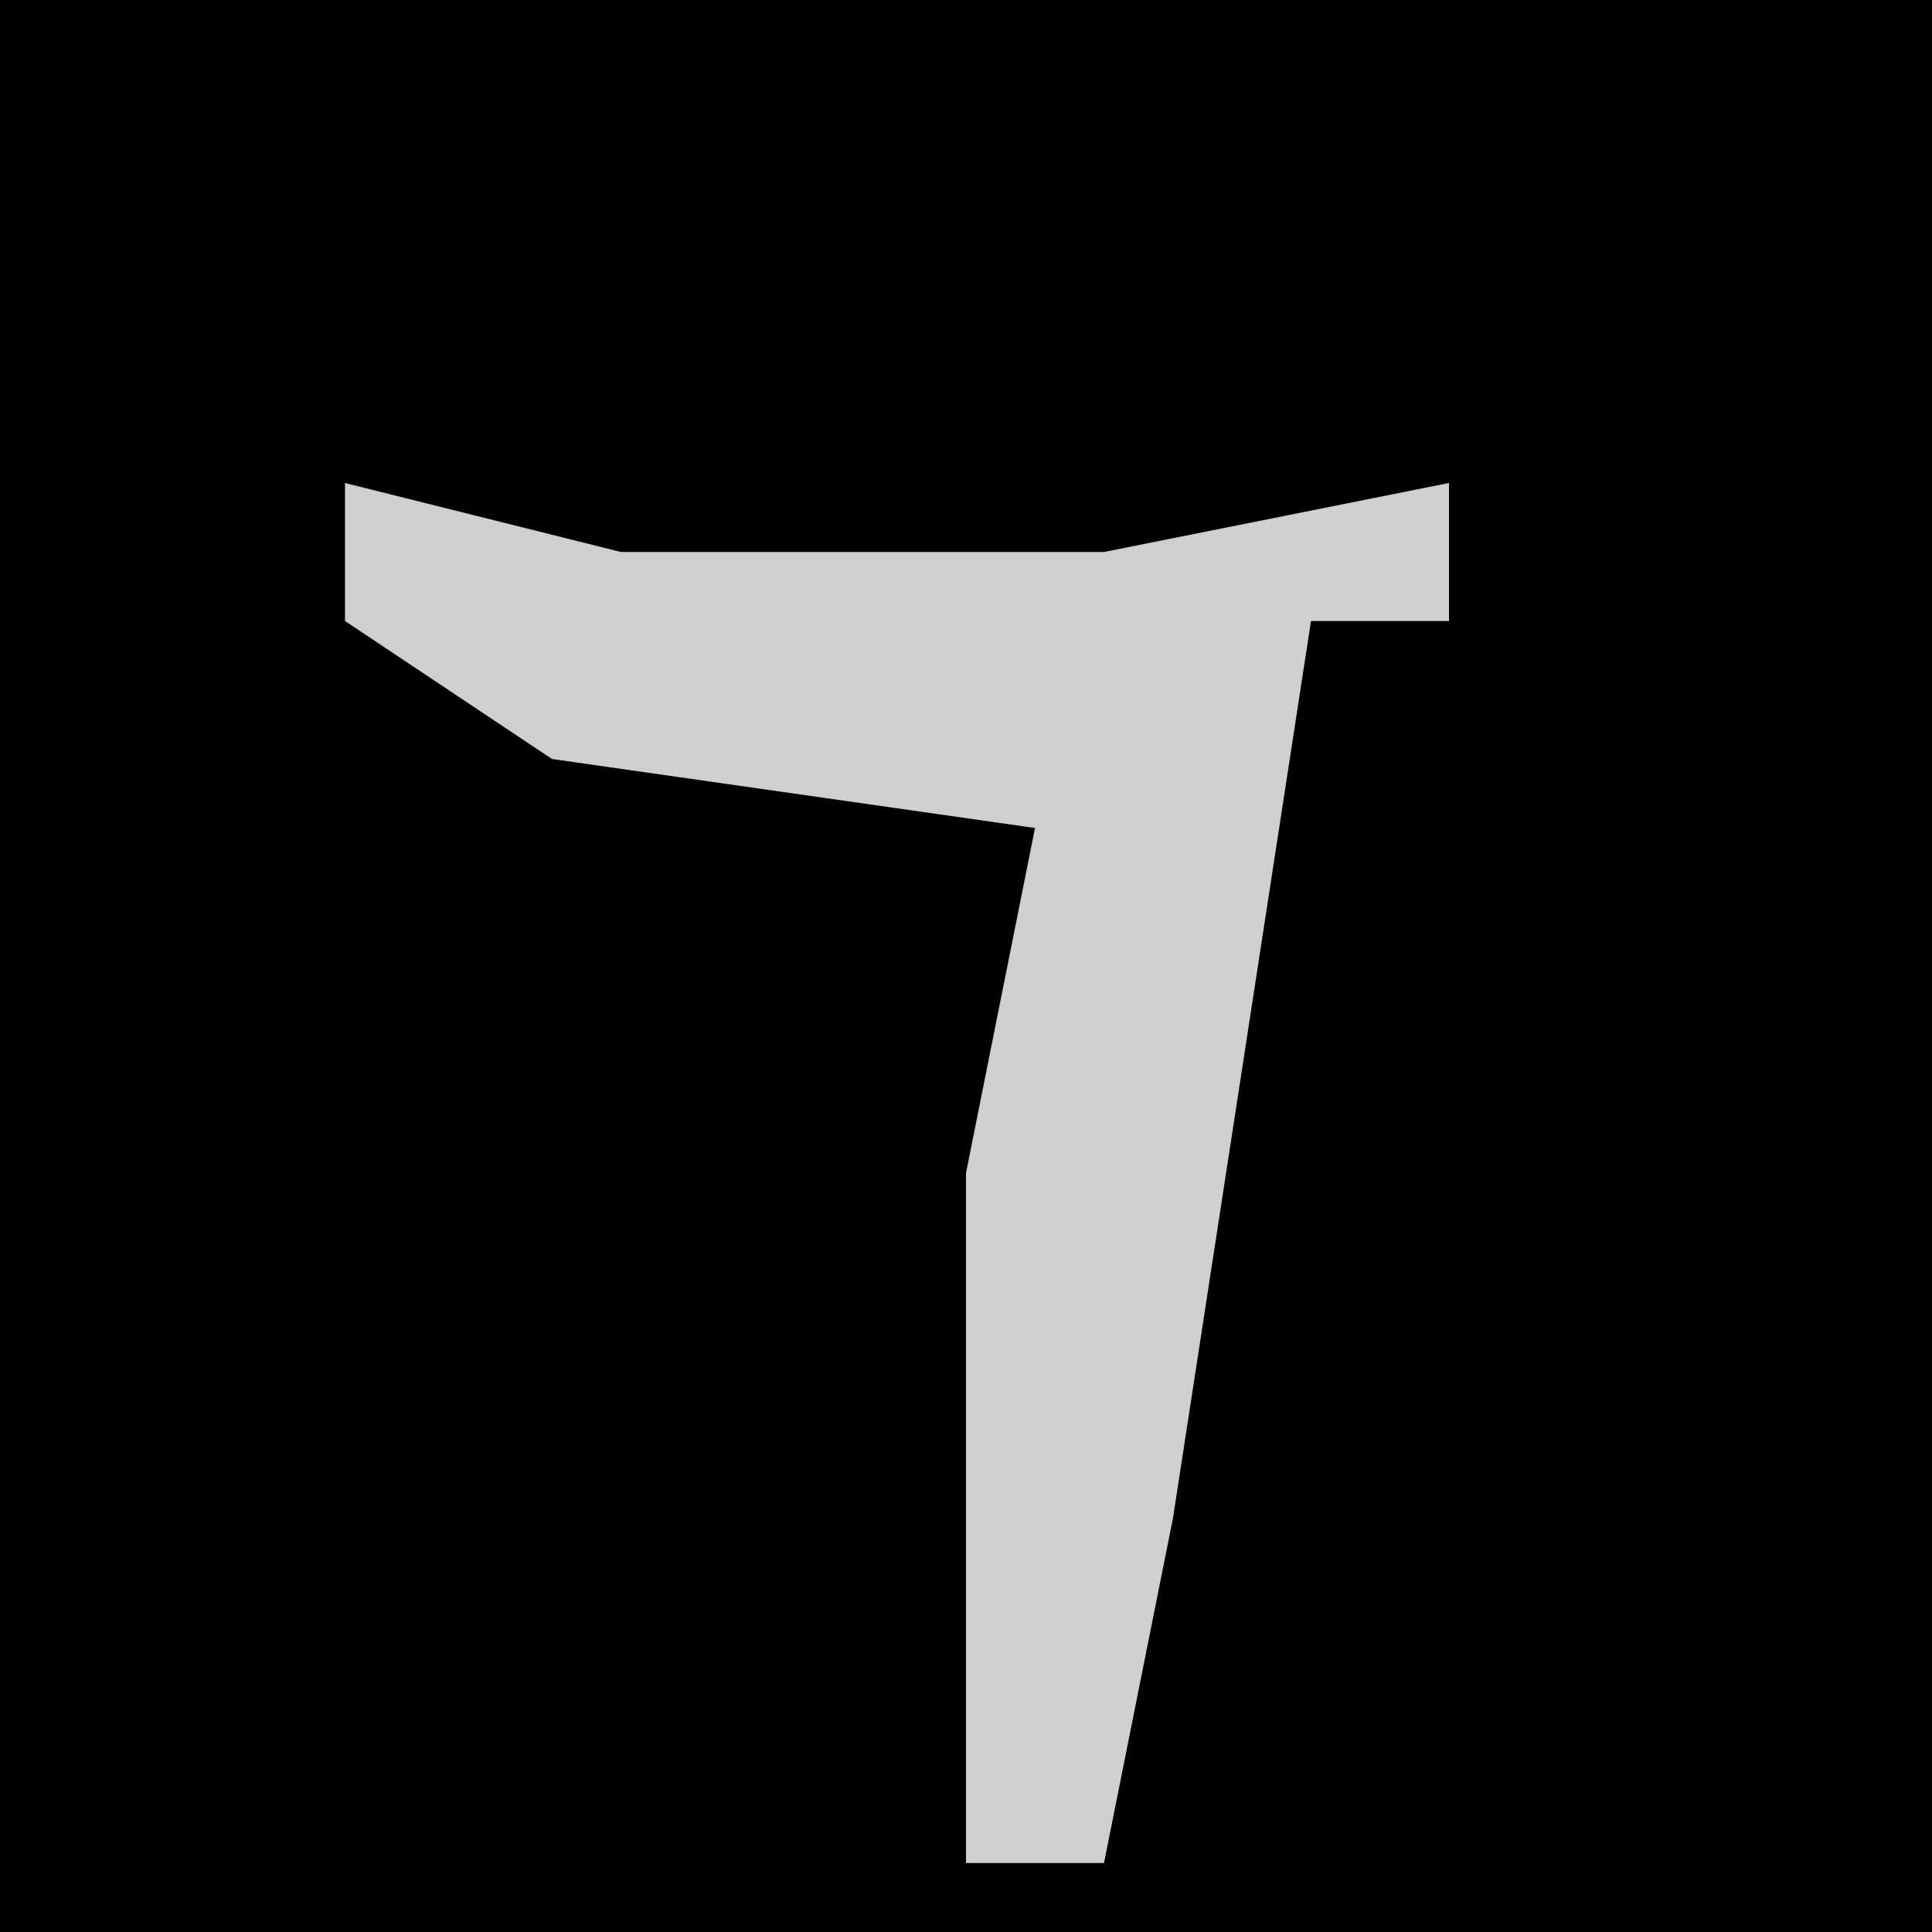 <?xml version="1.0" encoding="UTF-8"?>
<svg version="1.1" xmlns="http://www.w3.org/2000/svg" width="28" height="28">
<path d="M0,0 L28,0 L28,28 L0,28 Z " fill="#010101" transform="translate(0,0)"/>
<path d="M0,0 L4,1 L11,1 L16,0 L16,2 L14,2 L12,15 L11,20 L9,20 L9,10 L10,5 L3,4 L0,2 Z " fill="#CFCFCF" transform="translate(5,7)"/>
</svg>
